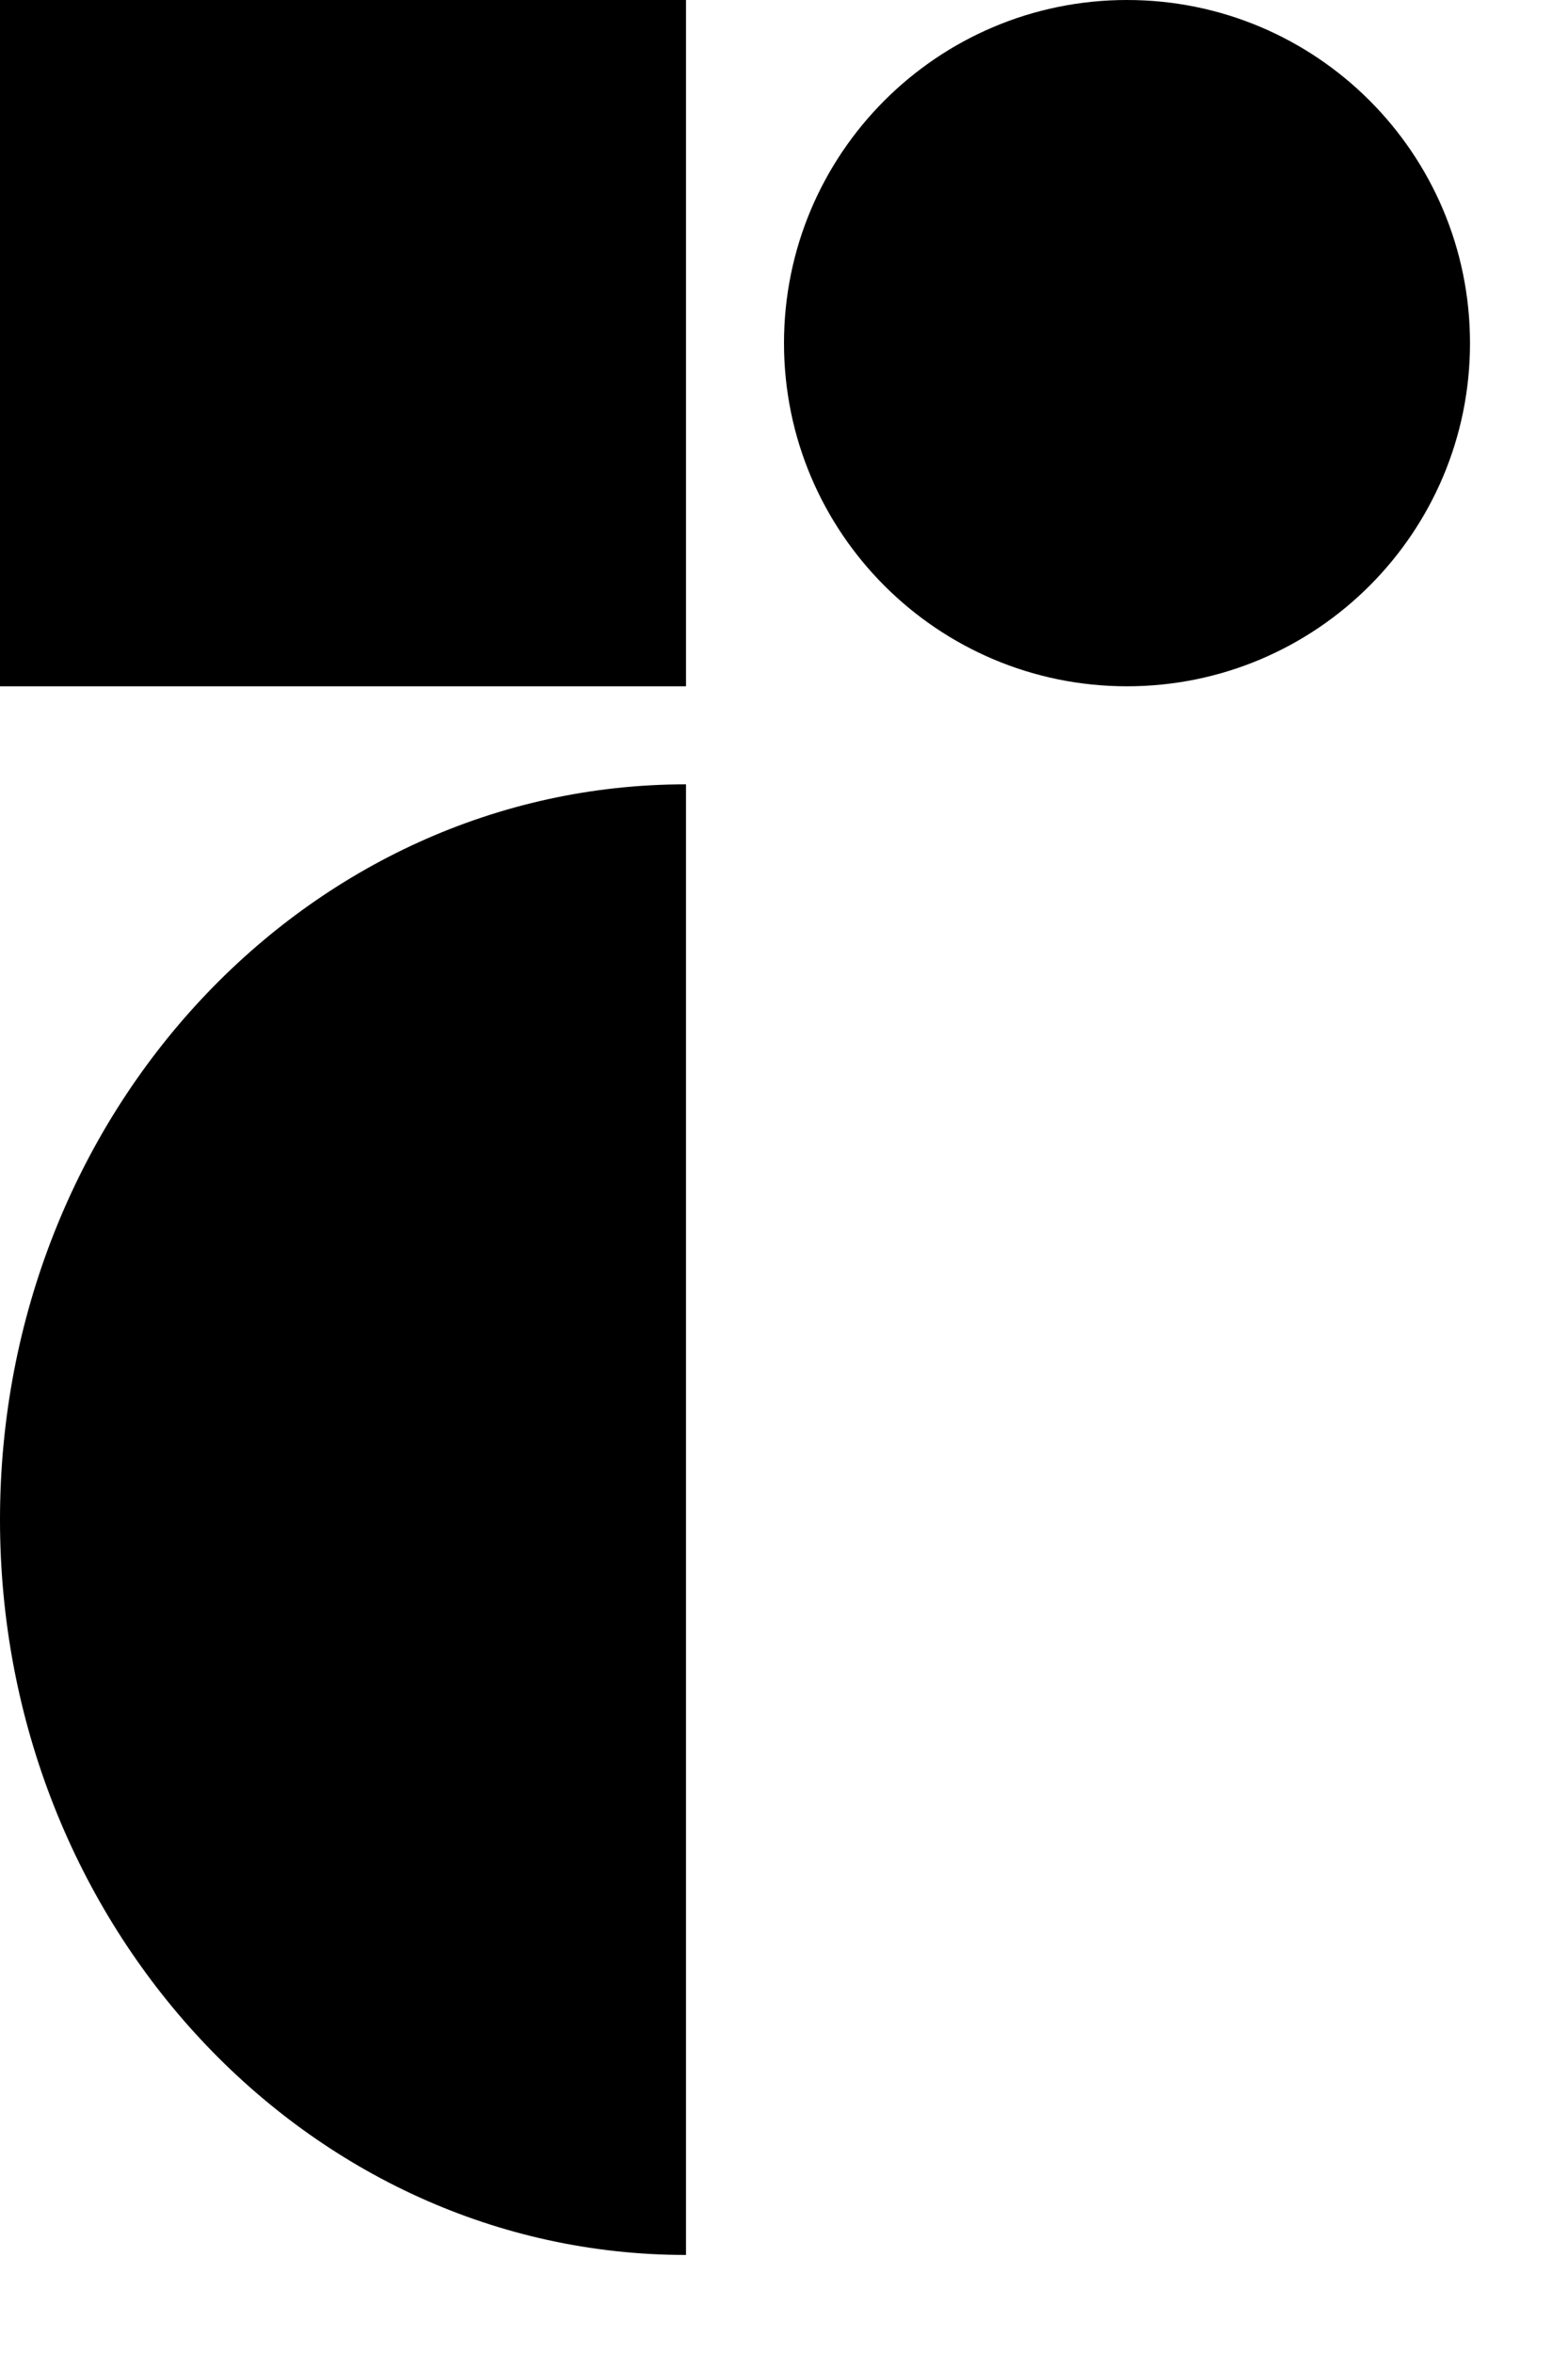 <svg xmlns="http://www.w3.org/2000/svg" viewBox="0 0 16 24">
    <path d="M7 23C3.134 23 0 19.642 0 15.5C0 11.358 3.134 8 7 8V23Z"></path>
    <path d="M7 0H0V7H7V0Z"></path>
    <path d="M11.5 7C13.433 7 15 5.433 15 3.5C15 1.567 13.433 0 11.5 0C9.567 0 8 1.567 8 3.5C8 5.433 9.567 7 11.5 7Z"></path>
</svg>
